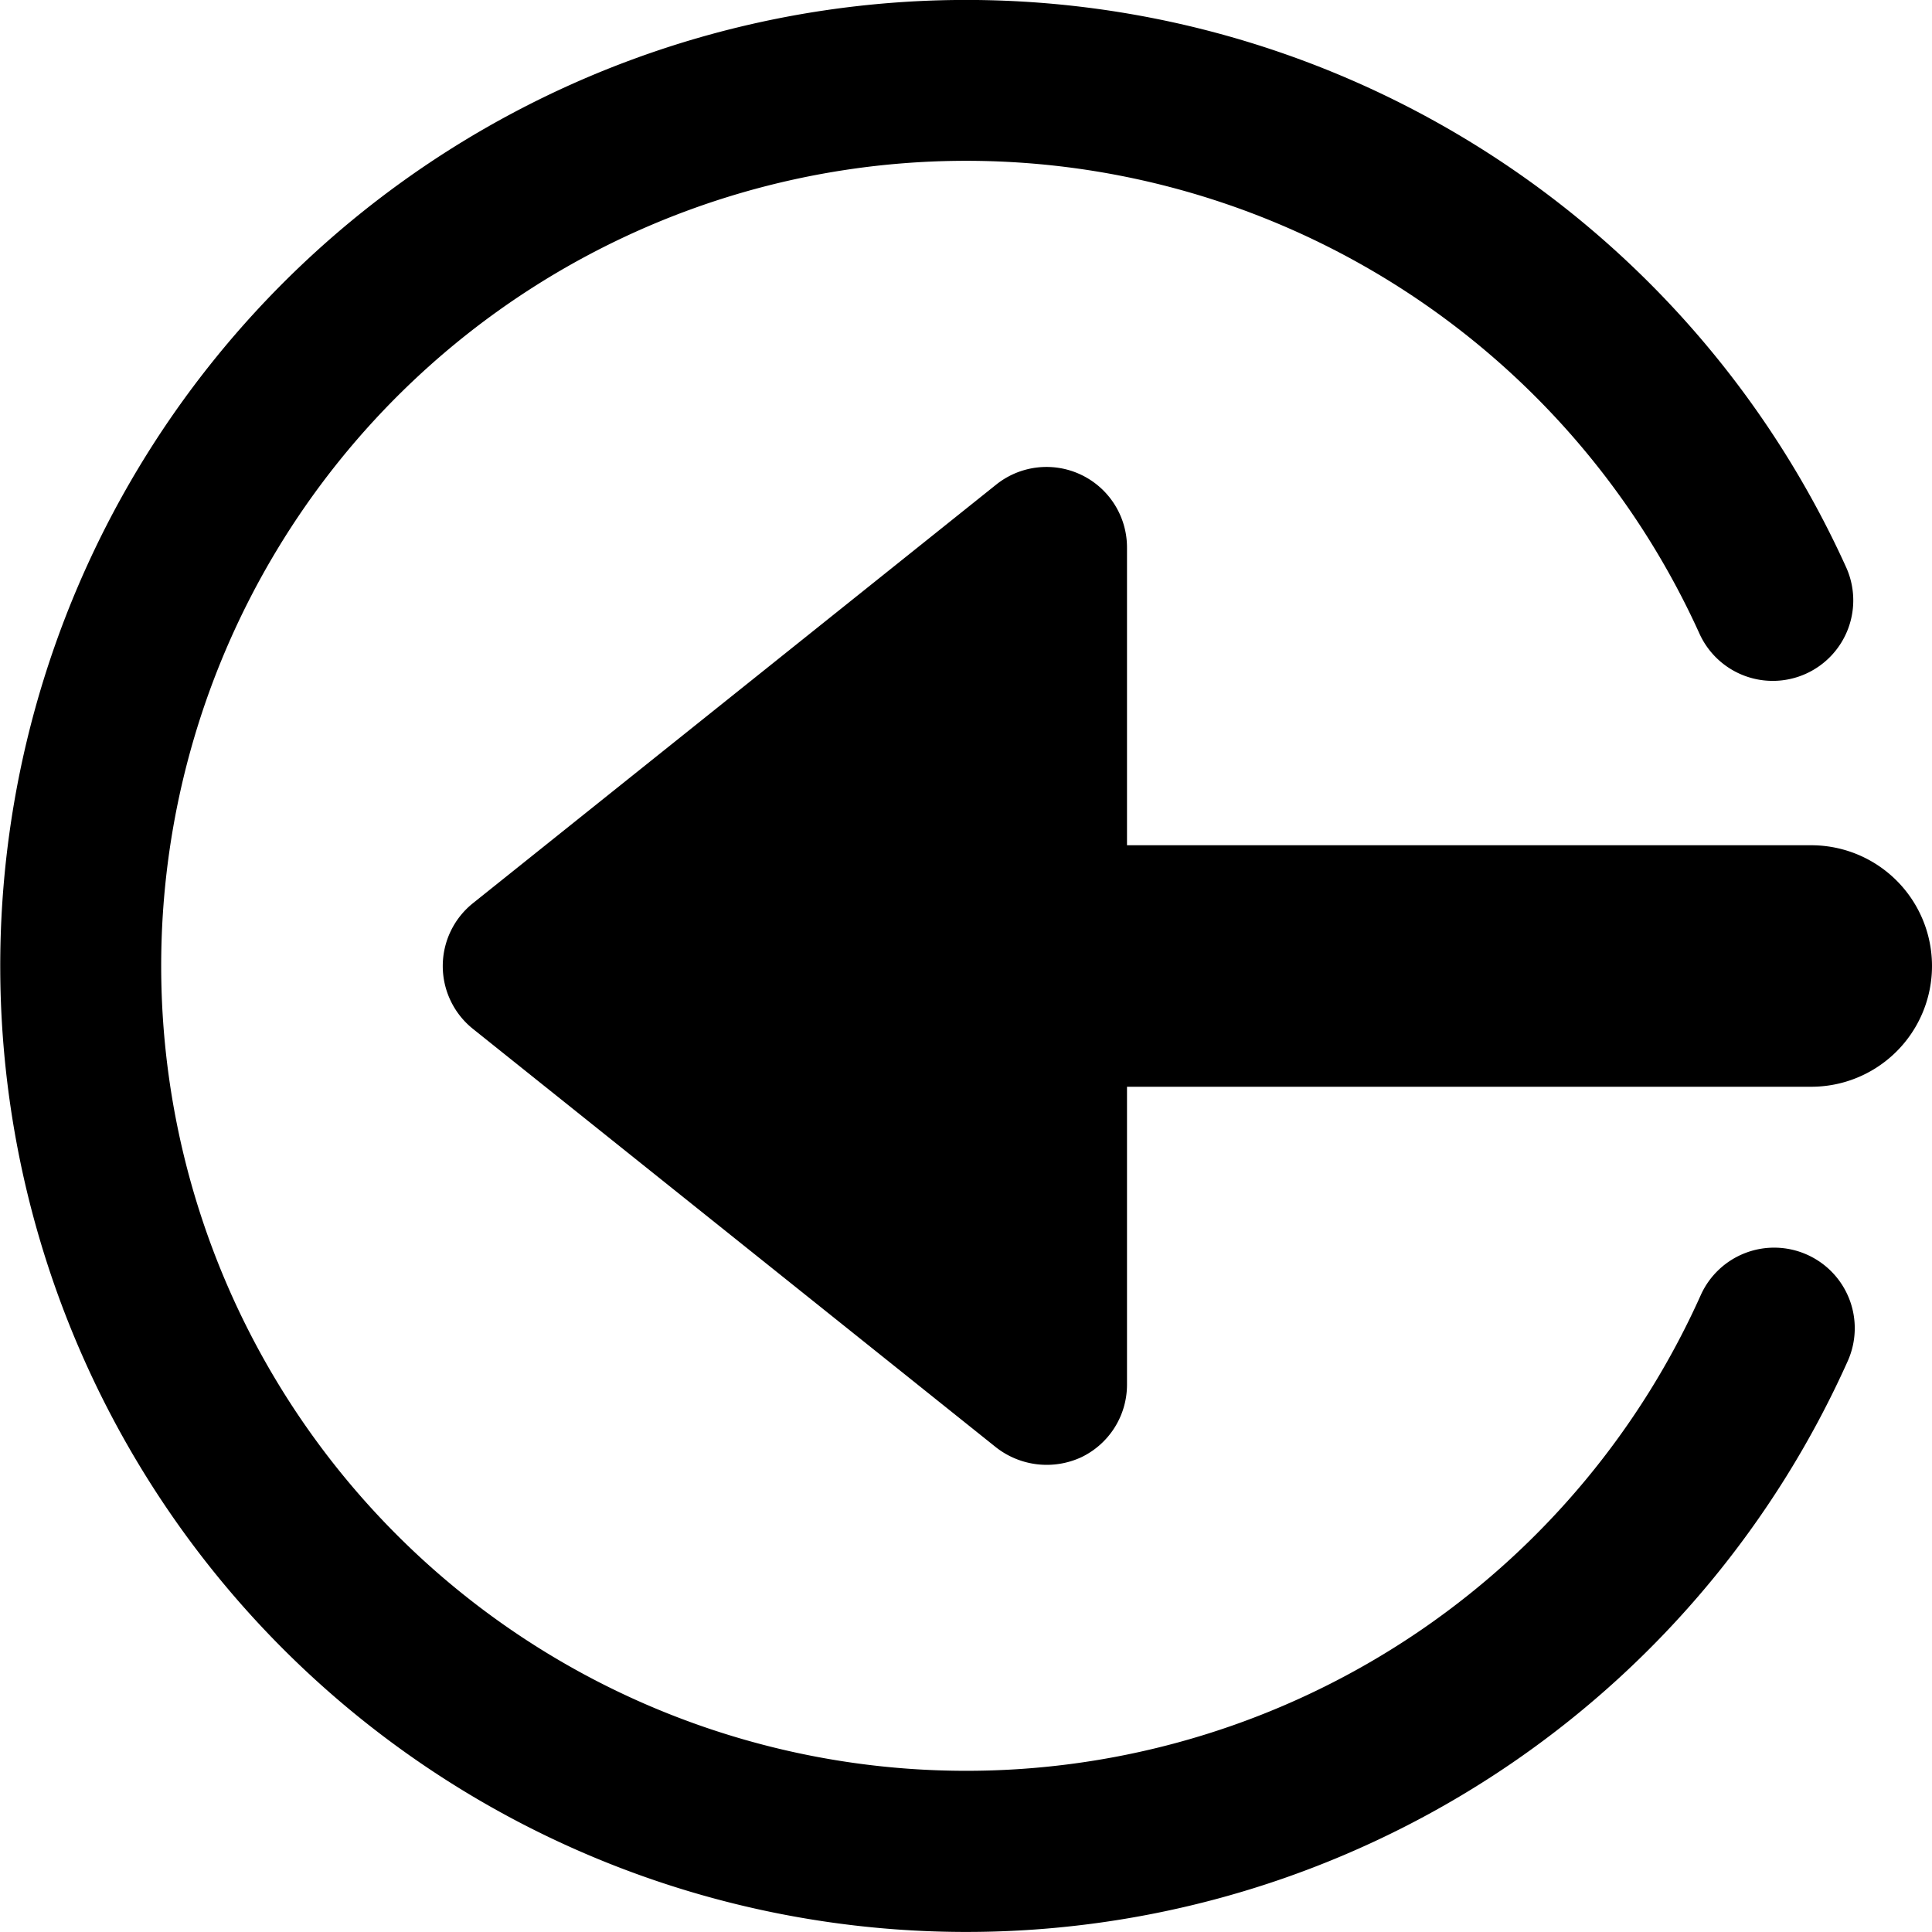 <svg xmlns="http://www.w3.org/2000/svg" viewBox="0 0 24 24"><path d="M22.5,10.5H14V6.8a1,1,0,0,0-1.625-.78l-6.5,5.2a1,1,0,0,0,0,1.561l6.5,5.2a1.022,1.022,0,0,0,1.058.121A1,1,0,0,0,14,17.2V13.5h8.5a1.5,1.5,0,0,0,0-3Z"/><path d="M22.45,15.587a1,1,0,0,0-1.322.5,10,10,0,1,1-.02-8.223,1,1,0,1,0,1.82-.829,12,12,0,1,0,.026,9.871A1,1,0,0,0,22.45,15.587Z"/></svg>